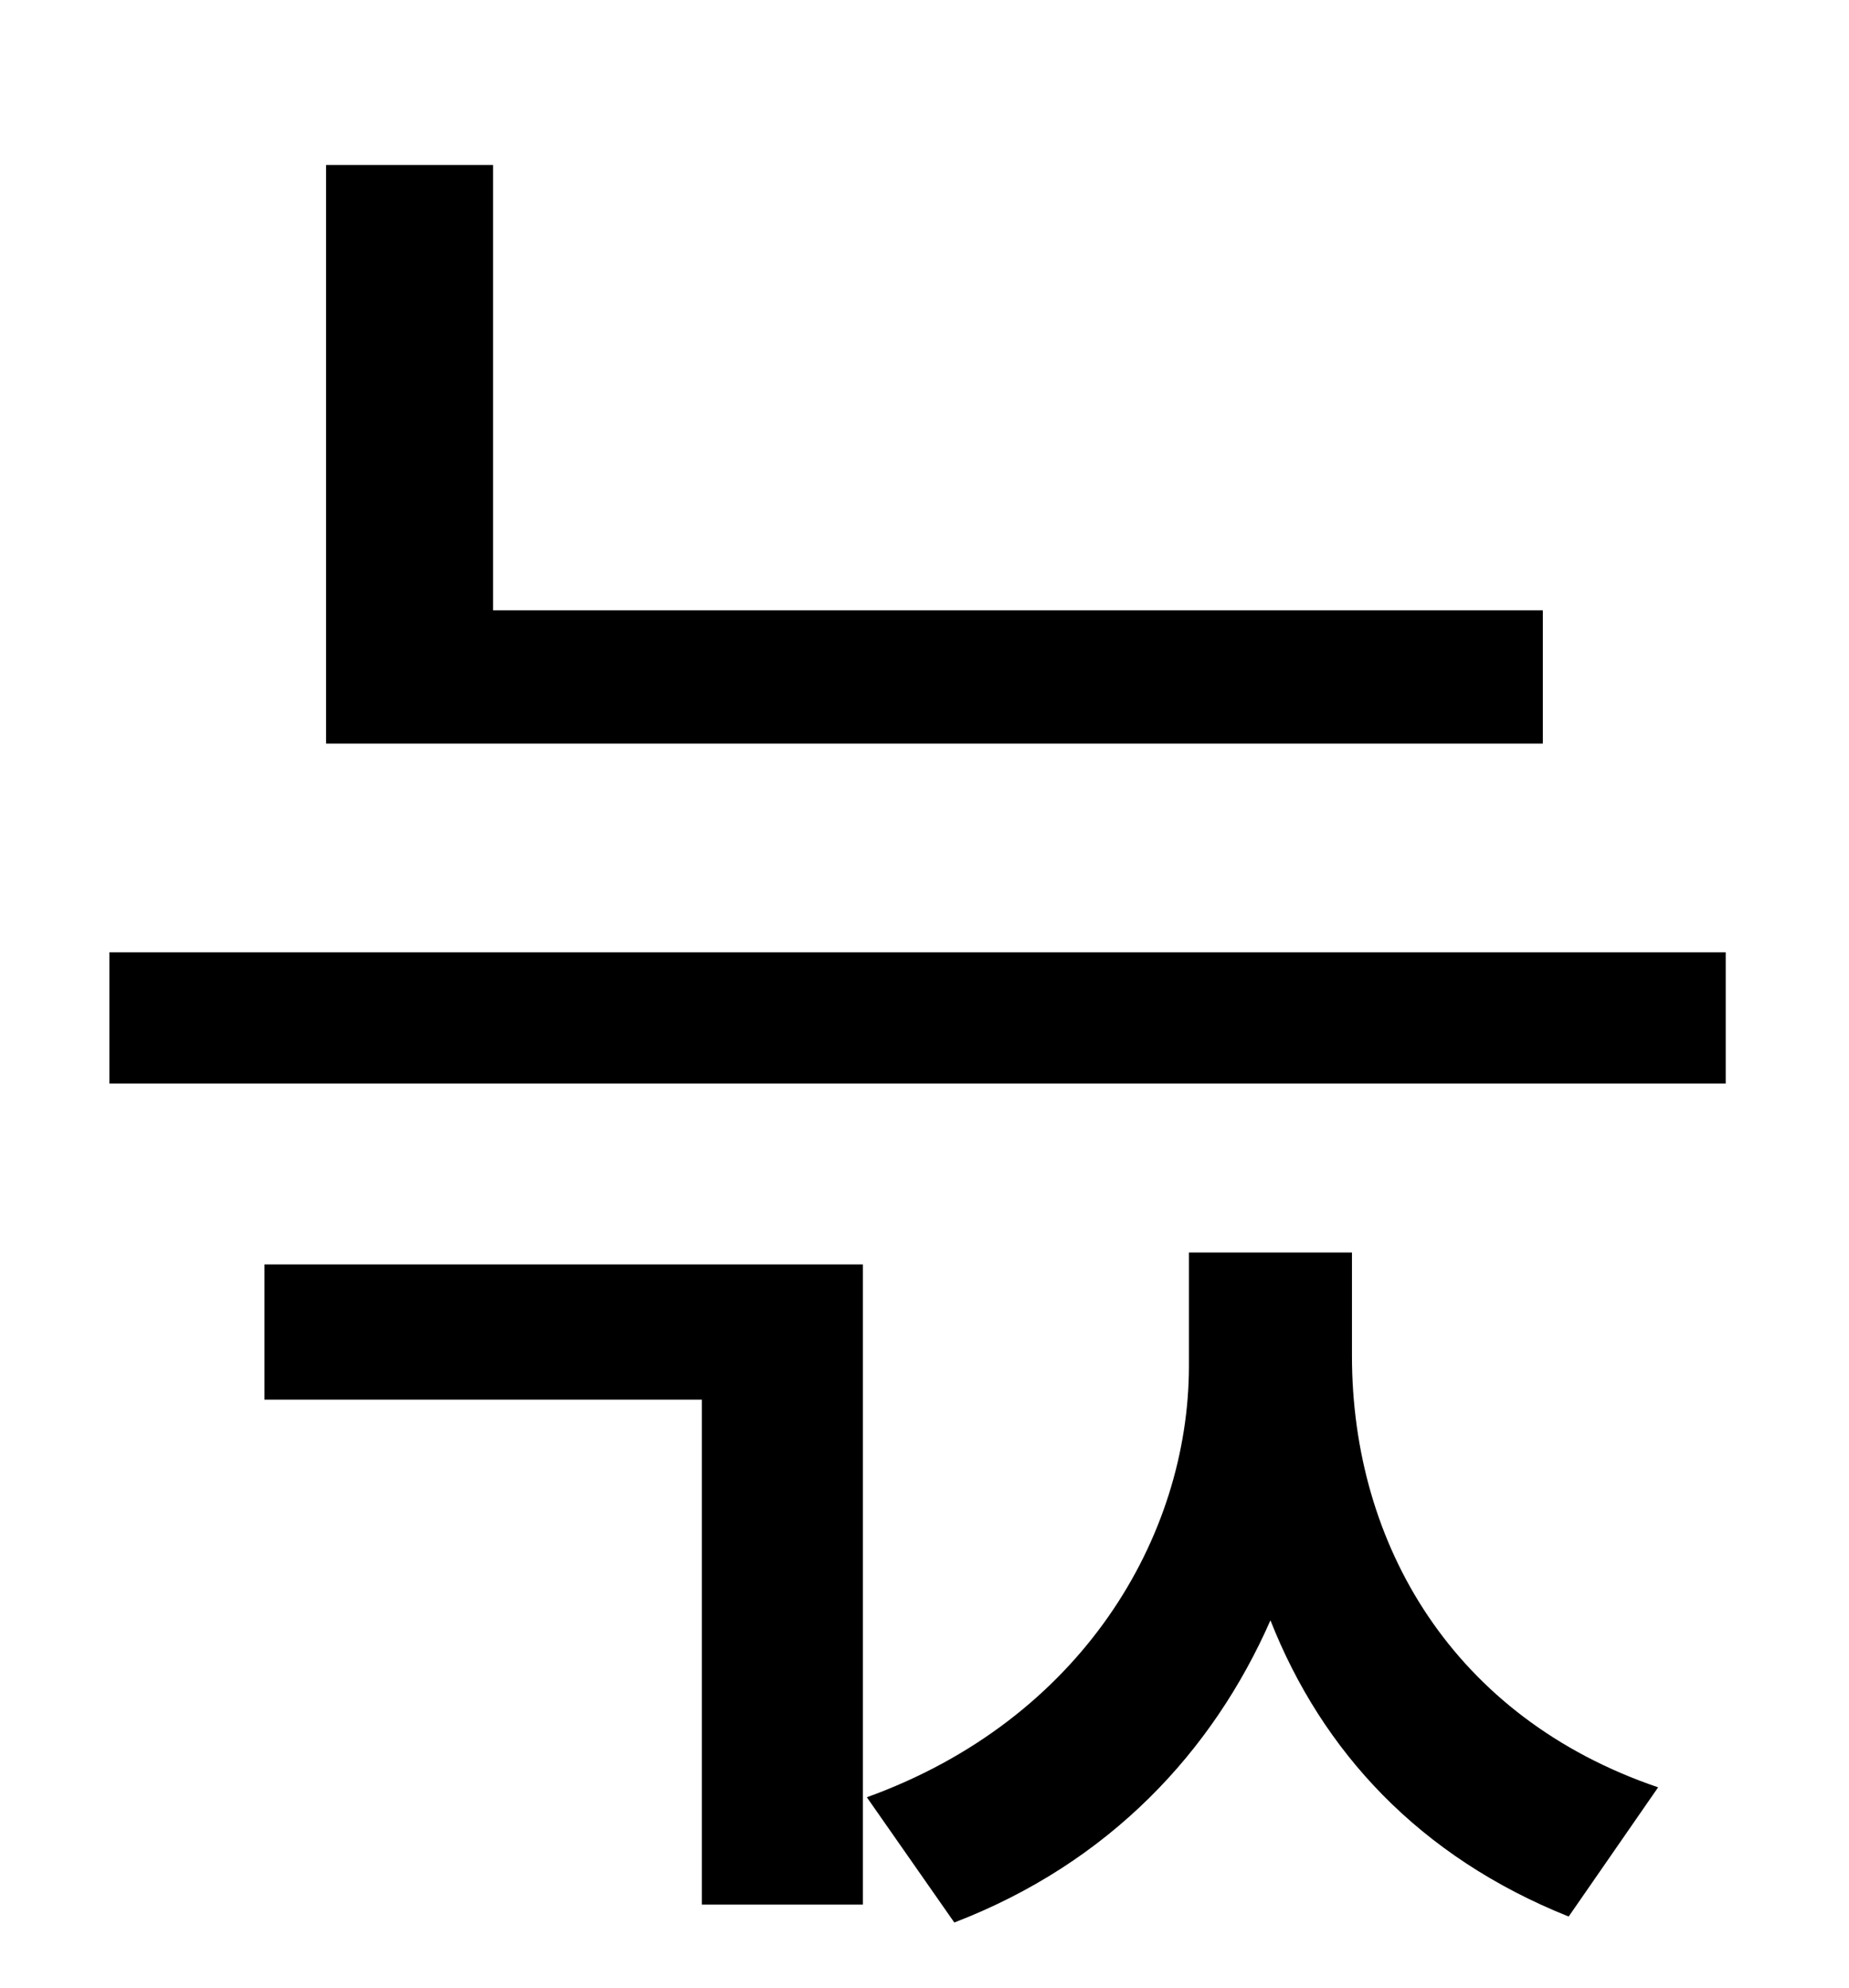 <?xml version="1.0" standalone="no"?>
<!DOCTYPE svg PUBLIC "-//W3C//DTD SVG 1.1//EN" "http://www.w3.org/Graphics/SVG/1.1/DTD/svg11.dtd" >
<svg xmlns="http://www.w3.org/2000/svg" xmlns:xlink="http://www.w3.org/1999/xlink" version="1.1" viewBox="-10 0 930 1000">
   <path fill="currentColor"
d="M766 307v67h-612v-291h84v224h528zM123 704v-68h301v322h-81v-254h-220zM670 630v52c0 95 51 182 154 217l-45 65c-75 -30 -124 -83 -150 -149c-29 66 -81 122 -159 152l-44 -63c108 -39 162 -131 162 -217v-57h82zM45 479h813v66h-813v-66z" />
</svg>
